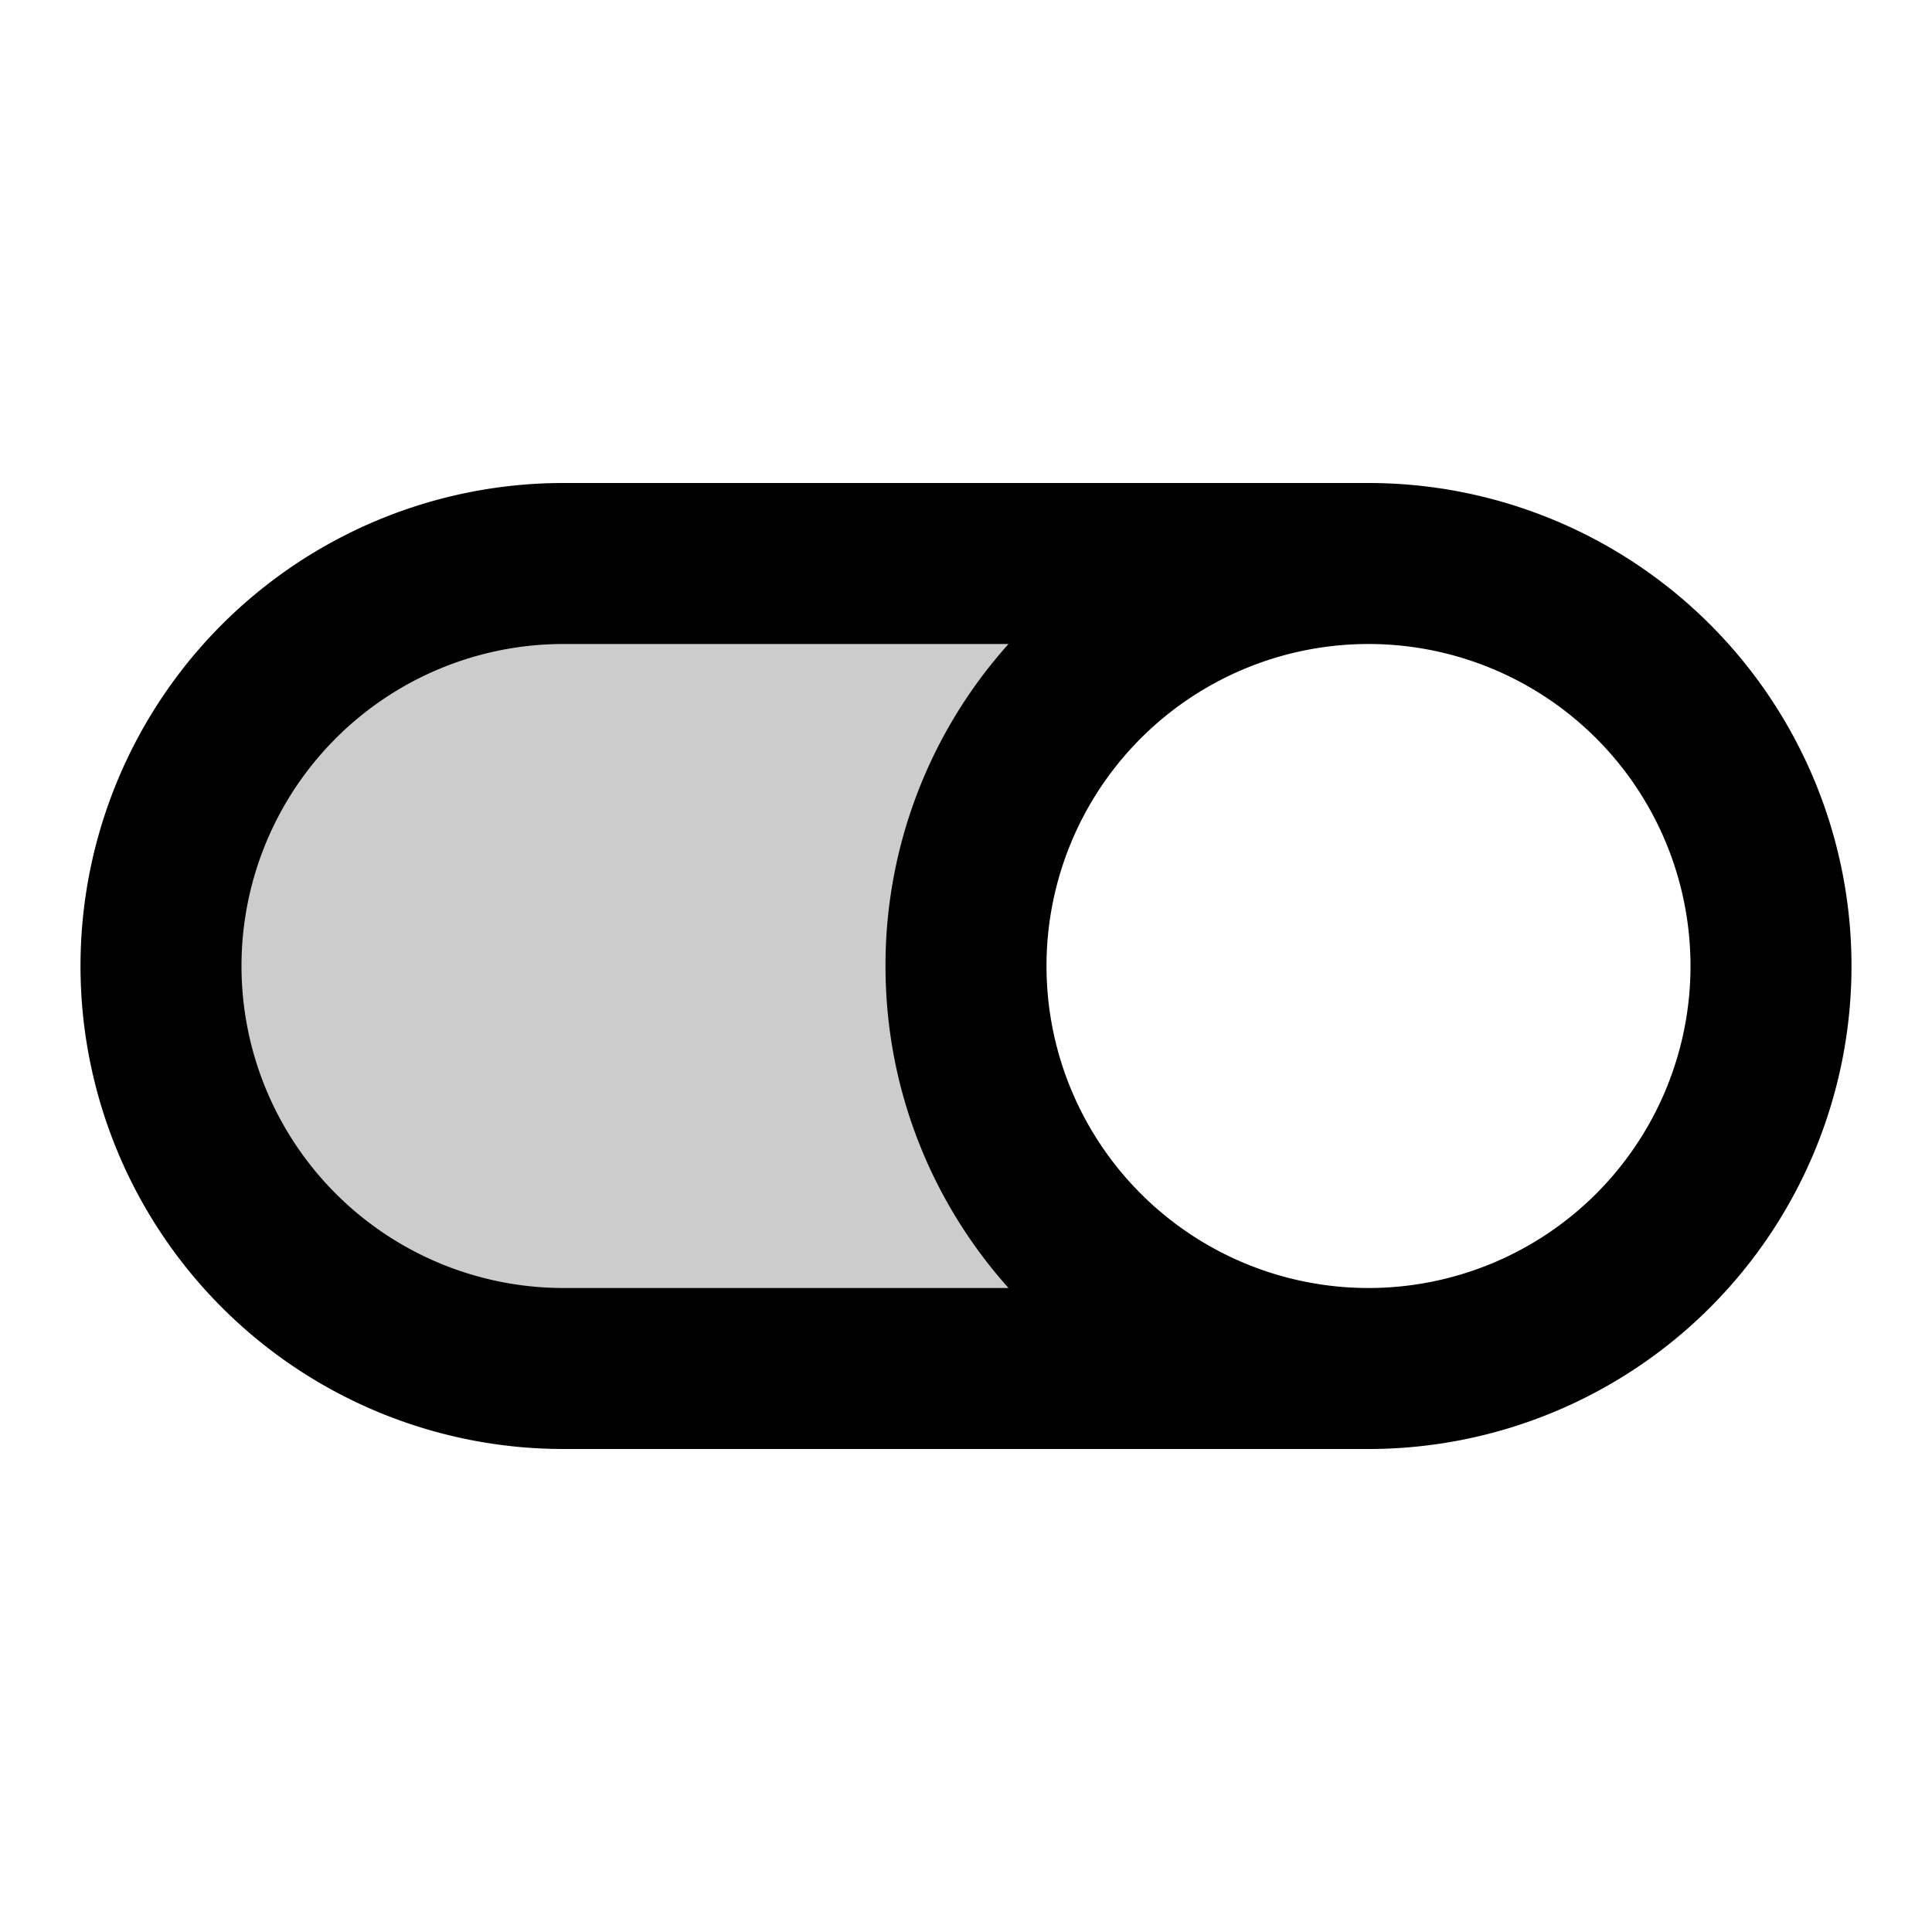 <svg xmlns="http://www.w3.org/2000/svg" width="24" height="24" viewBox="0 0 24 24">
  <path fill-rule="evenodd" d="M7 7a5 5 0 0 0 0 10h10a5 5 0 0 1 0-10H7Z" clip-rule="evenodd" opacity=".2"/>
  <path fill-rule="evenodd" d="M1 12a6 6 0 0 1 6-6h10a6 6 0 0 1 0 12H7a6 6 0 0 1-6-6Zm16 4a4 4 0 1 0 0-8 4 4 0 0 0 0 8Zm-4.472-8A5.978 5.978 0 0 0 11 12c0 1.537.578 2.938 1.528 4H7a4 4 0 0 1 0-8h5.528Z" clip-rule="evenodd"/>
</svg>
